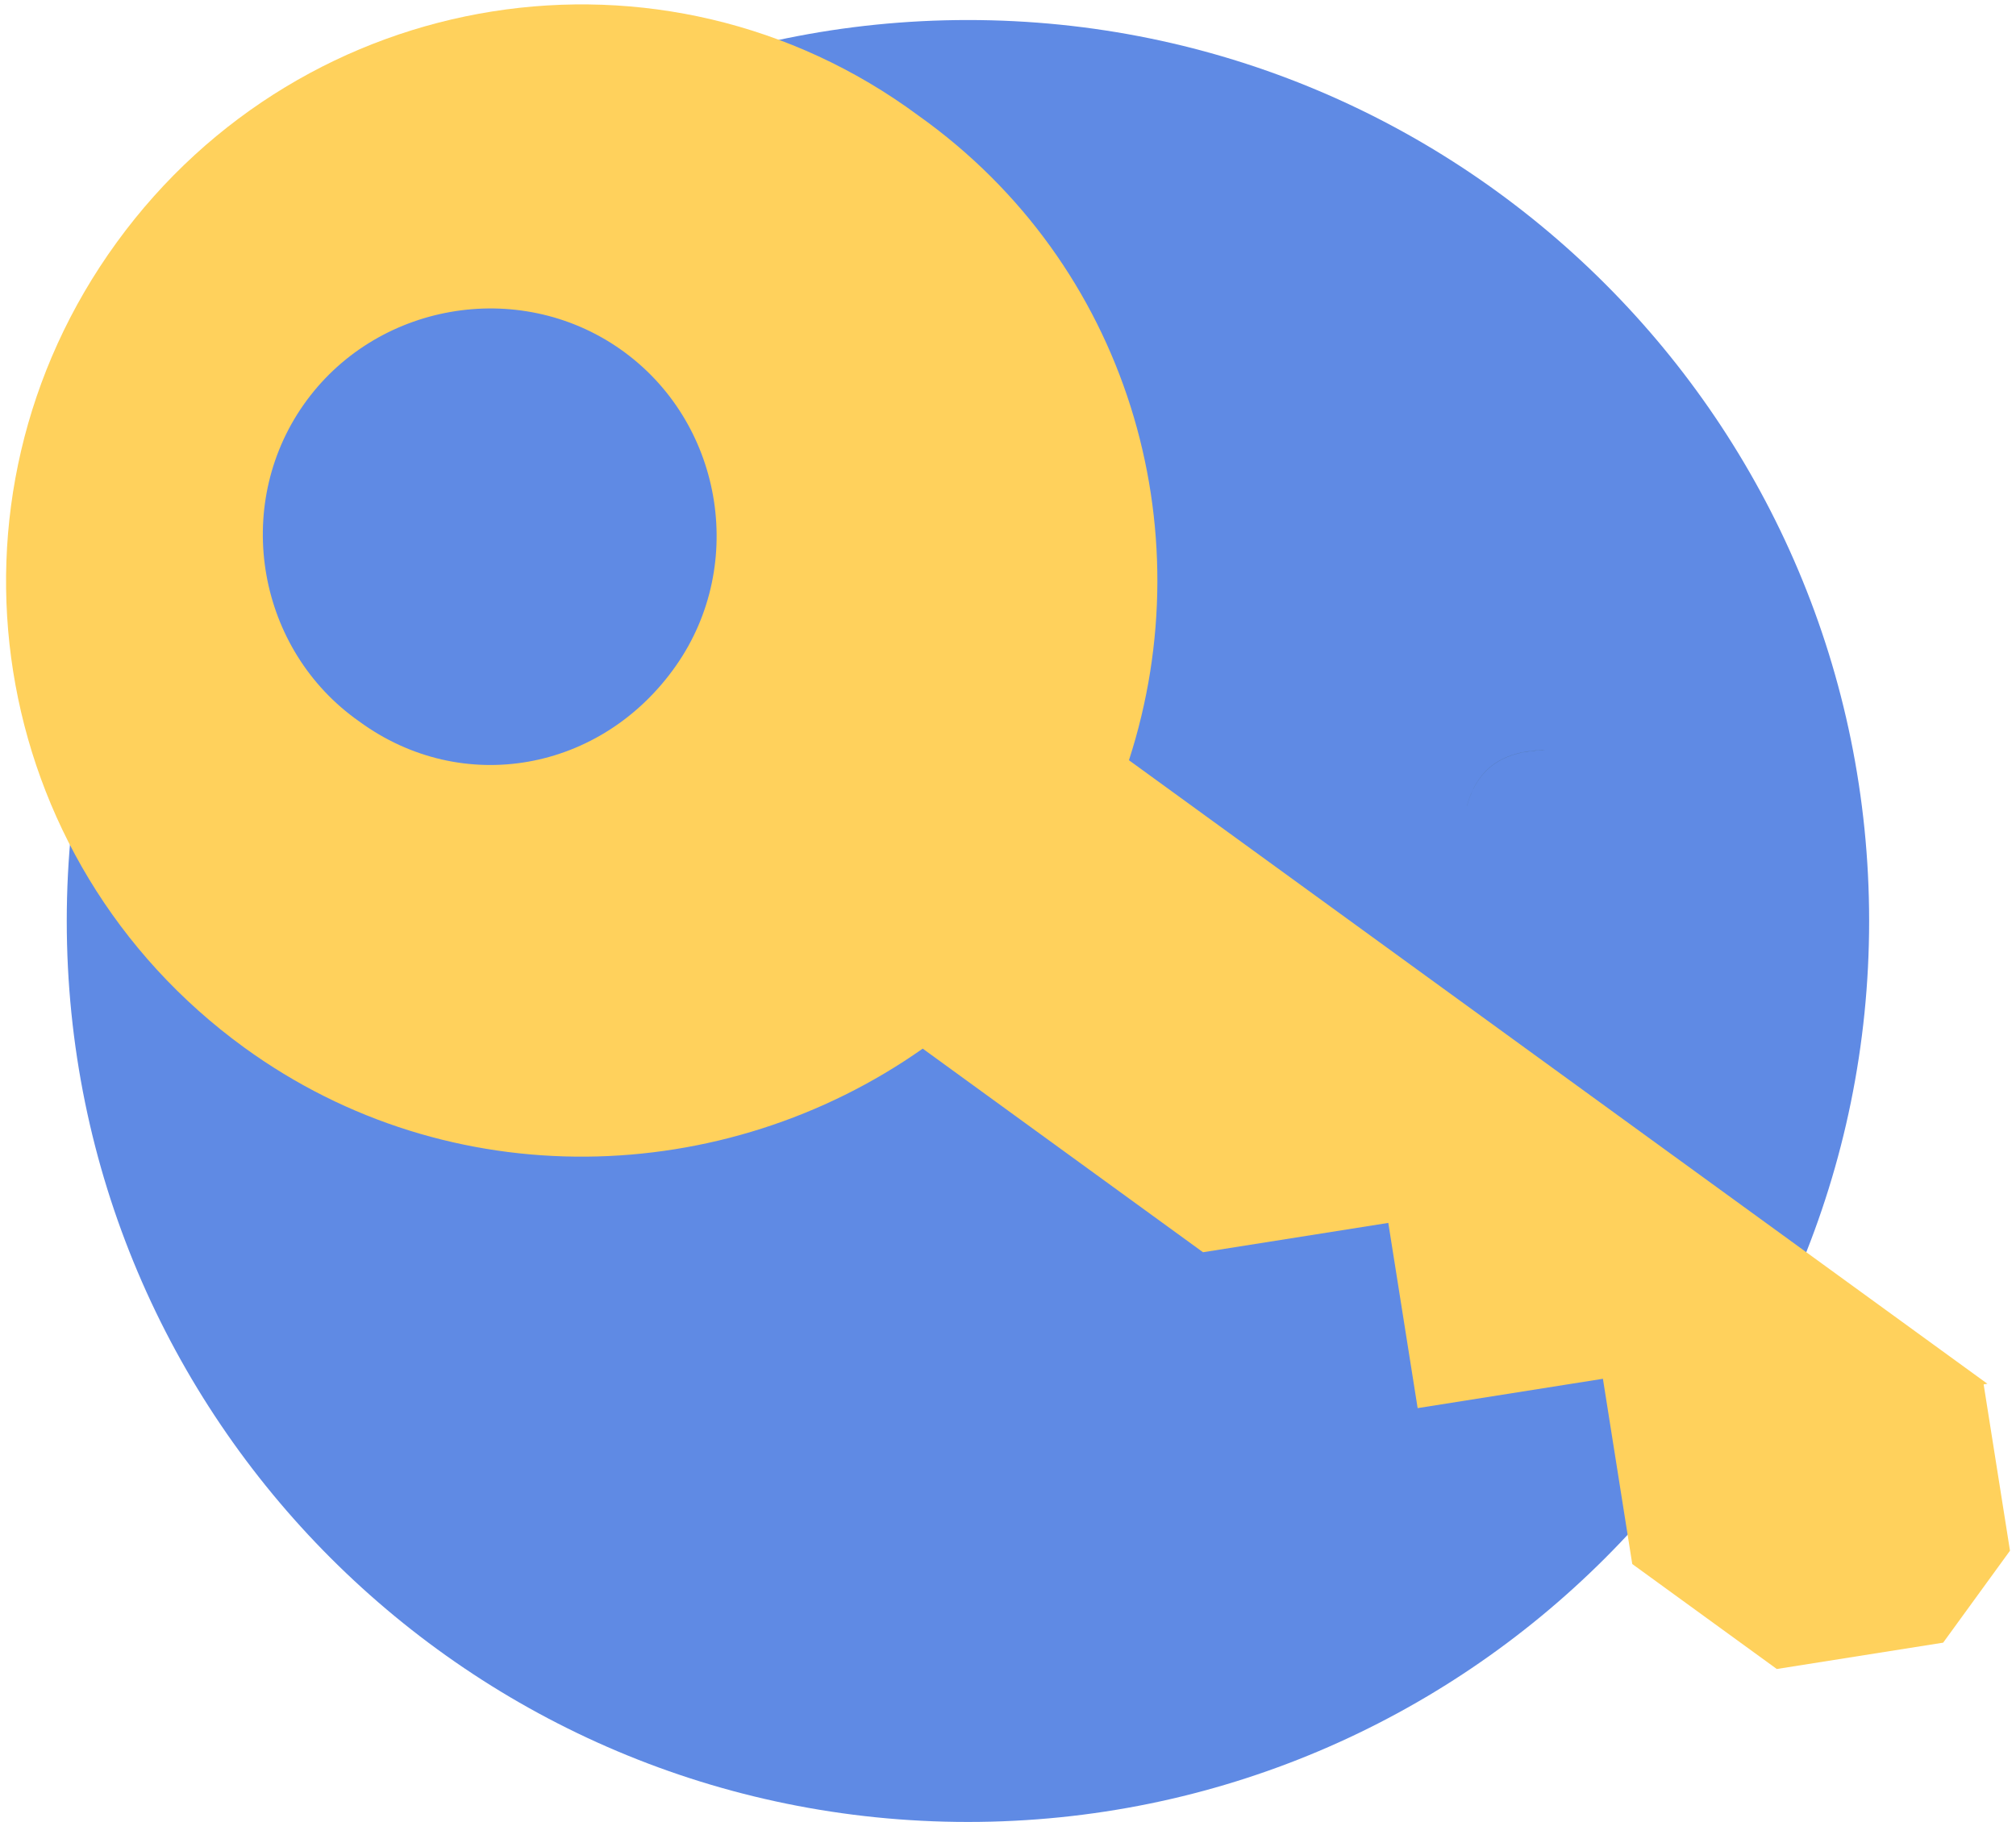 
<svg width="302px" height="273px" viewBox="0 0 302 273" version="1.1" xmlns="http://www.w3.org/2000/svg" xmlns:xlink="http://www.w3.org/1999/xlink">
    <g id="Page-1" stroke="none" stroke-width="1" fill="none" fill-rule="evenodd">
        <g id="do_not_forget" transform="translate(-230, -810)">
            <g id="Group" transform="translate(216, 777)">
                <g id="pot-(1)" transform="translate(24, 36)">
                    <path d="M135,0 C60.442,0 0,60.442 0,135 C0,209.558 60.442,270 135,270 C209.558,270 270,209.558 270,135 C270,60.442 209.558,0 135,0 Z" id="Path" fill="#5F8AE4"></path>
                    <path d="M41.828,109.382 L41.364,109.382 C47.711,109.525 51.324,112.679 53.033,117.793 L53.047,117.793 C51.384,112.795 47.903,109.661 41.828,109.382 Z M221.532,109.382 L221.06,109.382 C214.677,109.642 211.248,112.401 209.725,117.793 L209.733,117.793 C211.294,112.279 214.86,109.528 221.532,109.382 Z" id="Shape" fill="#466575" fill-rule="nonzero"></path>
                </g>
                <path d="M294.371,268.013 L185.962,151.759 C203.724,119.672 199.987,78.8 173.417,50.903 C141.357,15.928 86.911,14.026 51.916,46.66 C16.921,79.293 15.02,133.739 47.653,168.734 C73.649,196.611 114.161,203.19 147.389,188.284 L182.787,226.245 L210.87,227.226 L209.89,255.308 L237.973,256.289 L236.992,284.372 L255.245,303.946 L280.462,304.826 L292.918,293.211 L293.799,267.993 L294.371,268.013 Z M73.894,124.065 C60.936,110.647 61.316,88.858 74.735,75.901 C88.153,62.944 109.941,63.324 122.899,76.742 C135.856,90.16 135.476,111.949 122.058,124.906 C108.057,138.427 86.842,138.056 73.894,124.065 Z" id="Shape" fill="#FFD15C" fill-rule="nonzero" transform="translate(159.371, 164.101) rotate(-11) translate(-159.371, -164.101) "></path>
            </g>
        </g>
    </g>
</svg>